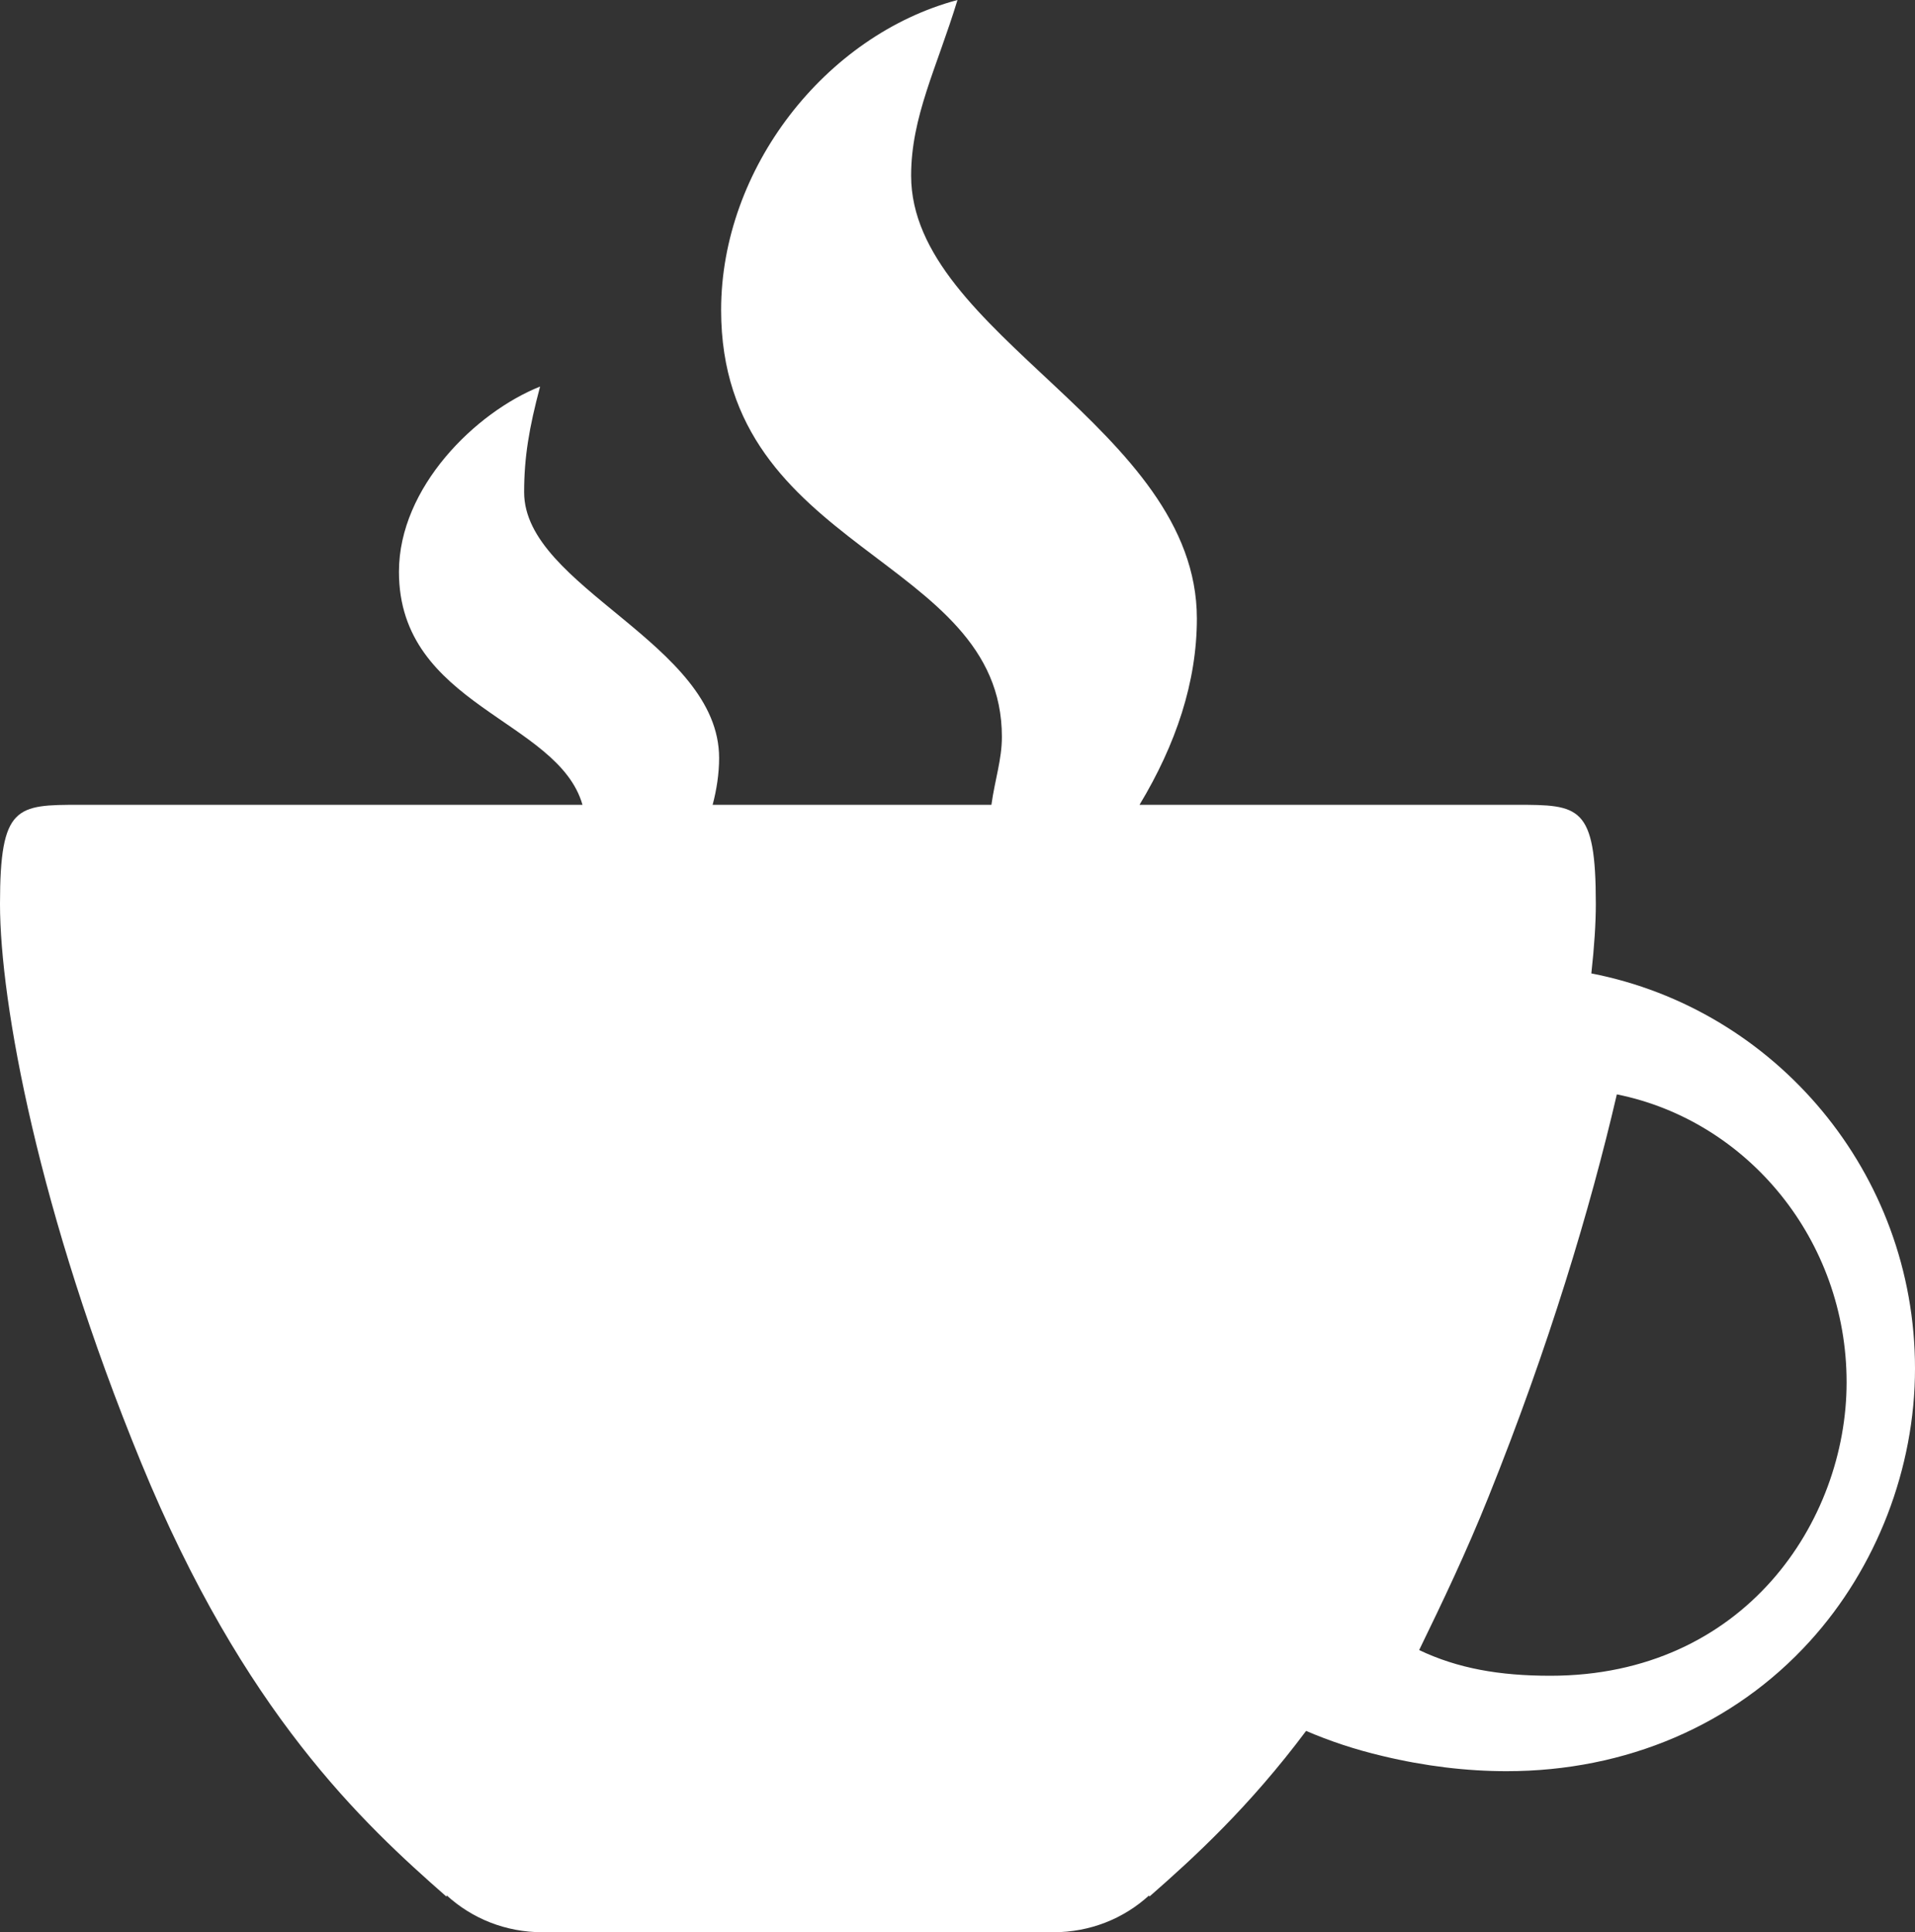 <svg width="112" height="113" viewBox="0 0 112 113" fill="none" xmlns="http://www.w3.org/2000/svg">
<rect x="0" y="0" width="112" height="113" fill="#333333" stroke="none"/>
<path fill-rule="evenodd" clip-rule="evenodd" d="M93.071 56.927C93.246 55.337 93.333 53.983 93.333 52.865C93.333 47.096 92.371 47.066 88.667 47.066H66.646C68.775 43.534 70 39.884 70 36.175C70 25.02 53.288 19.574 53.288 10.273C53.288 6.829 54.775 4.003 56 0C48.271 2.06 42.175 9.861 42.175 18.132C42.175 32.349 58.596 32.467 58.596 43.093C58.596 44.417 58.188 45.594 57.983 47.066H41.679C41.913 46.183 42.058 45.241 42.058 44.329C42.058 37.618 30.654 34.35 30.654 28.787C30.654 26.727 30.946 25.02 31.587 22.606C27.825 24.107 23.333 28.493 23.333 33.438C23.333 41.297 32.638 42.062 34.067 47.066H4.667C0.963 47.066 0 47.096 0 52.865C0 58.634 2.246 70.908 8.254 85.537C14.262 100.166 21.204 106.613 26.104 110.91L26.133 110.851C27.621 112.205 29.575 113 31.733 113H61.6C63.758 113 65.713 112.205 67.2 110.851L67.229 110.91C69.854 108.614 73.062 105.671 76.388 101.226C77.758 101.815 79.246 102.315 80.879 102.698C83.329 103.287 85.779 103.581 88.112 103.581C95.112 103.581 101.412 100.873 105.846 95.987C109.754 91.689 112 85.861 112 80.033C112 68.583 103.833 59.017 93.071 56.927ZM90.674 98C87.688 98 85.257 97.571 83 96.498C84.389 93.638 85.743 90.814 87.062 87.525C90.569 78.801 93 70.721 94.562 64C102.201 65.537 108 72.509 108 80.839C108 88.955 102.028 98 90.674 98Z" fill="white"/>
</svg>
